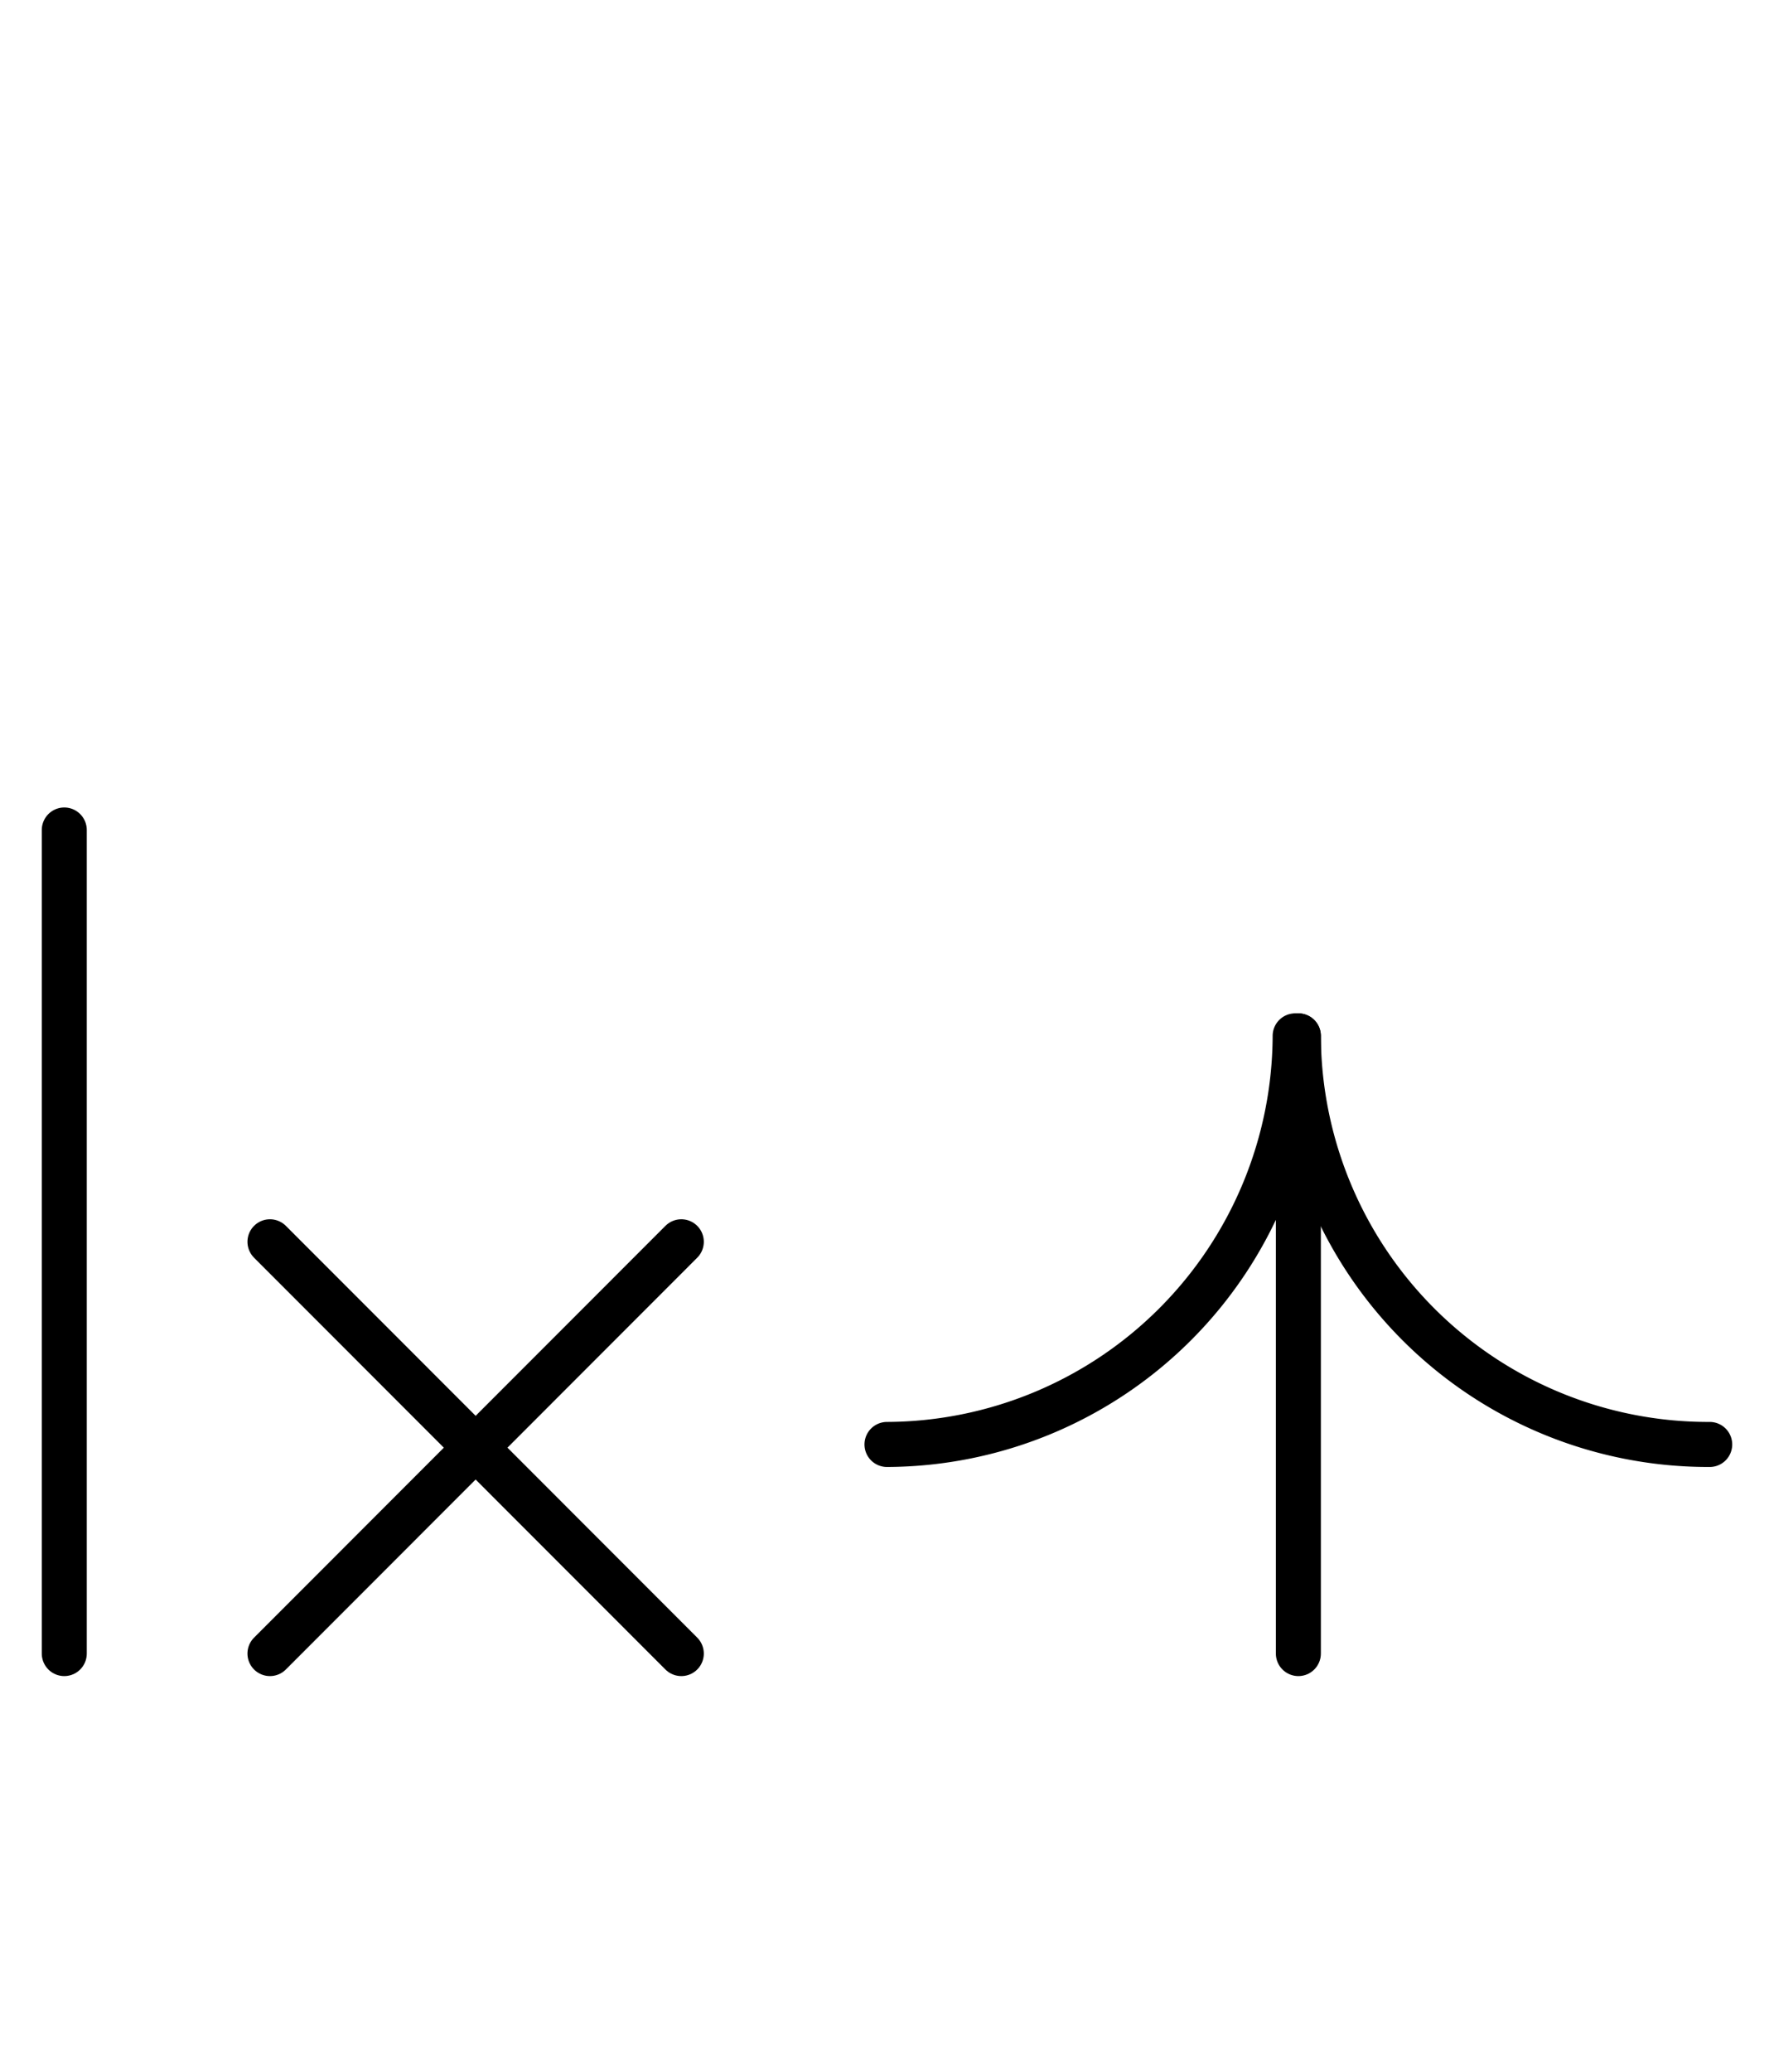 <?xml version="1.0" encoding="UTF-8" standalone="no"?>
<!DOCTYPE svg PUBLIC "-//W3C//DTD SVG 1.0//EN" "http://www.w3.org/TR/2001/REC-SVG-20010904/DTD/svg10.dtd">
<svg xmlns="http://www.w3.org/2000/svg" xmlns:xlink="http://www.w3.org/1999/xlink" fill-rule="evenodd" height="8.948in" preserveAspectRatio="none" stroke-linecap="round" viewBox="0 0 552 644" width="7.667in">
<style type="text/css">
.brush0 { fill: rgb(255,255,255); }
.pen0 { stroke: rgb(0,0,0); stroke-width: 1; stroke-linejoin: round; }
.font0 { font-size: 11px; font-family: "MS Sans Serif"; }
.pen1 { stroke: rgb(0,0,0); stroke-width: 14; stroke-linejoin: round; }
.brush1 { fill: none; }
.font1 { font-weight: bold; font-size: 16px; font-family: System, sans-serif; }
</style>
<g>
<line class="pen1" fill="none" x1="20" x2="20" y1="258" y2="514"/>
<line class="pen1" fill="none" x1="84" x2="212" y1="386" y2="514"/>
<line class="pen1" fill="none" x1="212" x2="84" y1="386" y2="514"/>
<path class="pen1" d="M 275.996,448.999 A 127.5,127.5 0 0 0 402.999,321.996" fill="none"/>
<path class="pen1" d="M 404.001,322 A 127.5,127.5 0 0 0 531.996,448.999" fill="none"/>
<line class="pen1" fill="none" x1="404" x2="404" y1="322" y2="514"/>
</g>
</svg>
